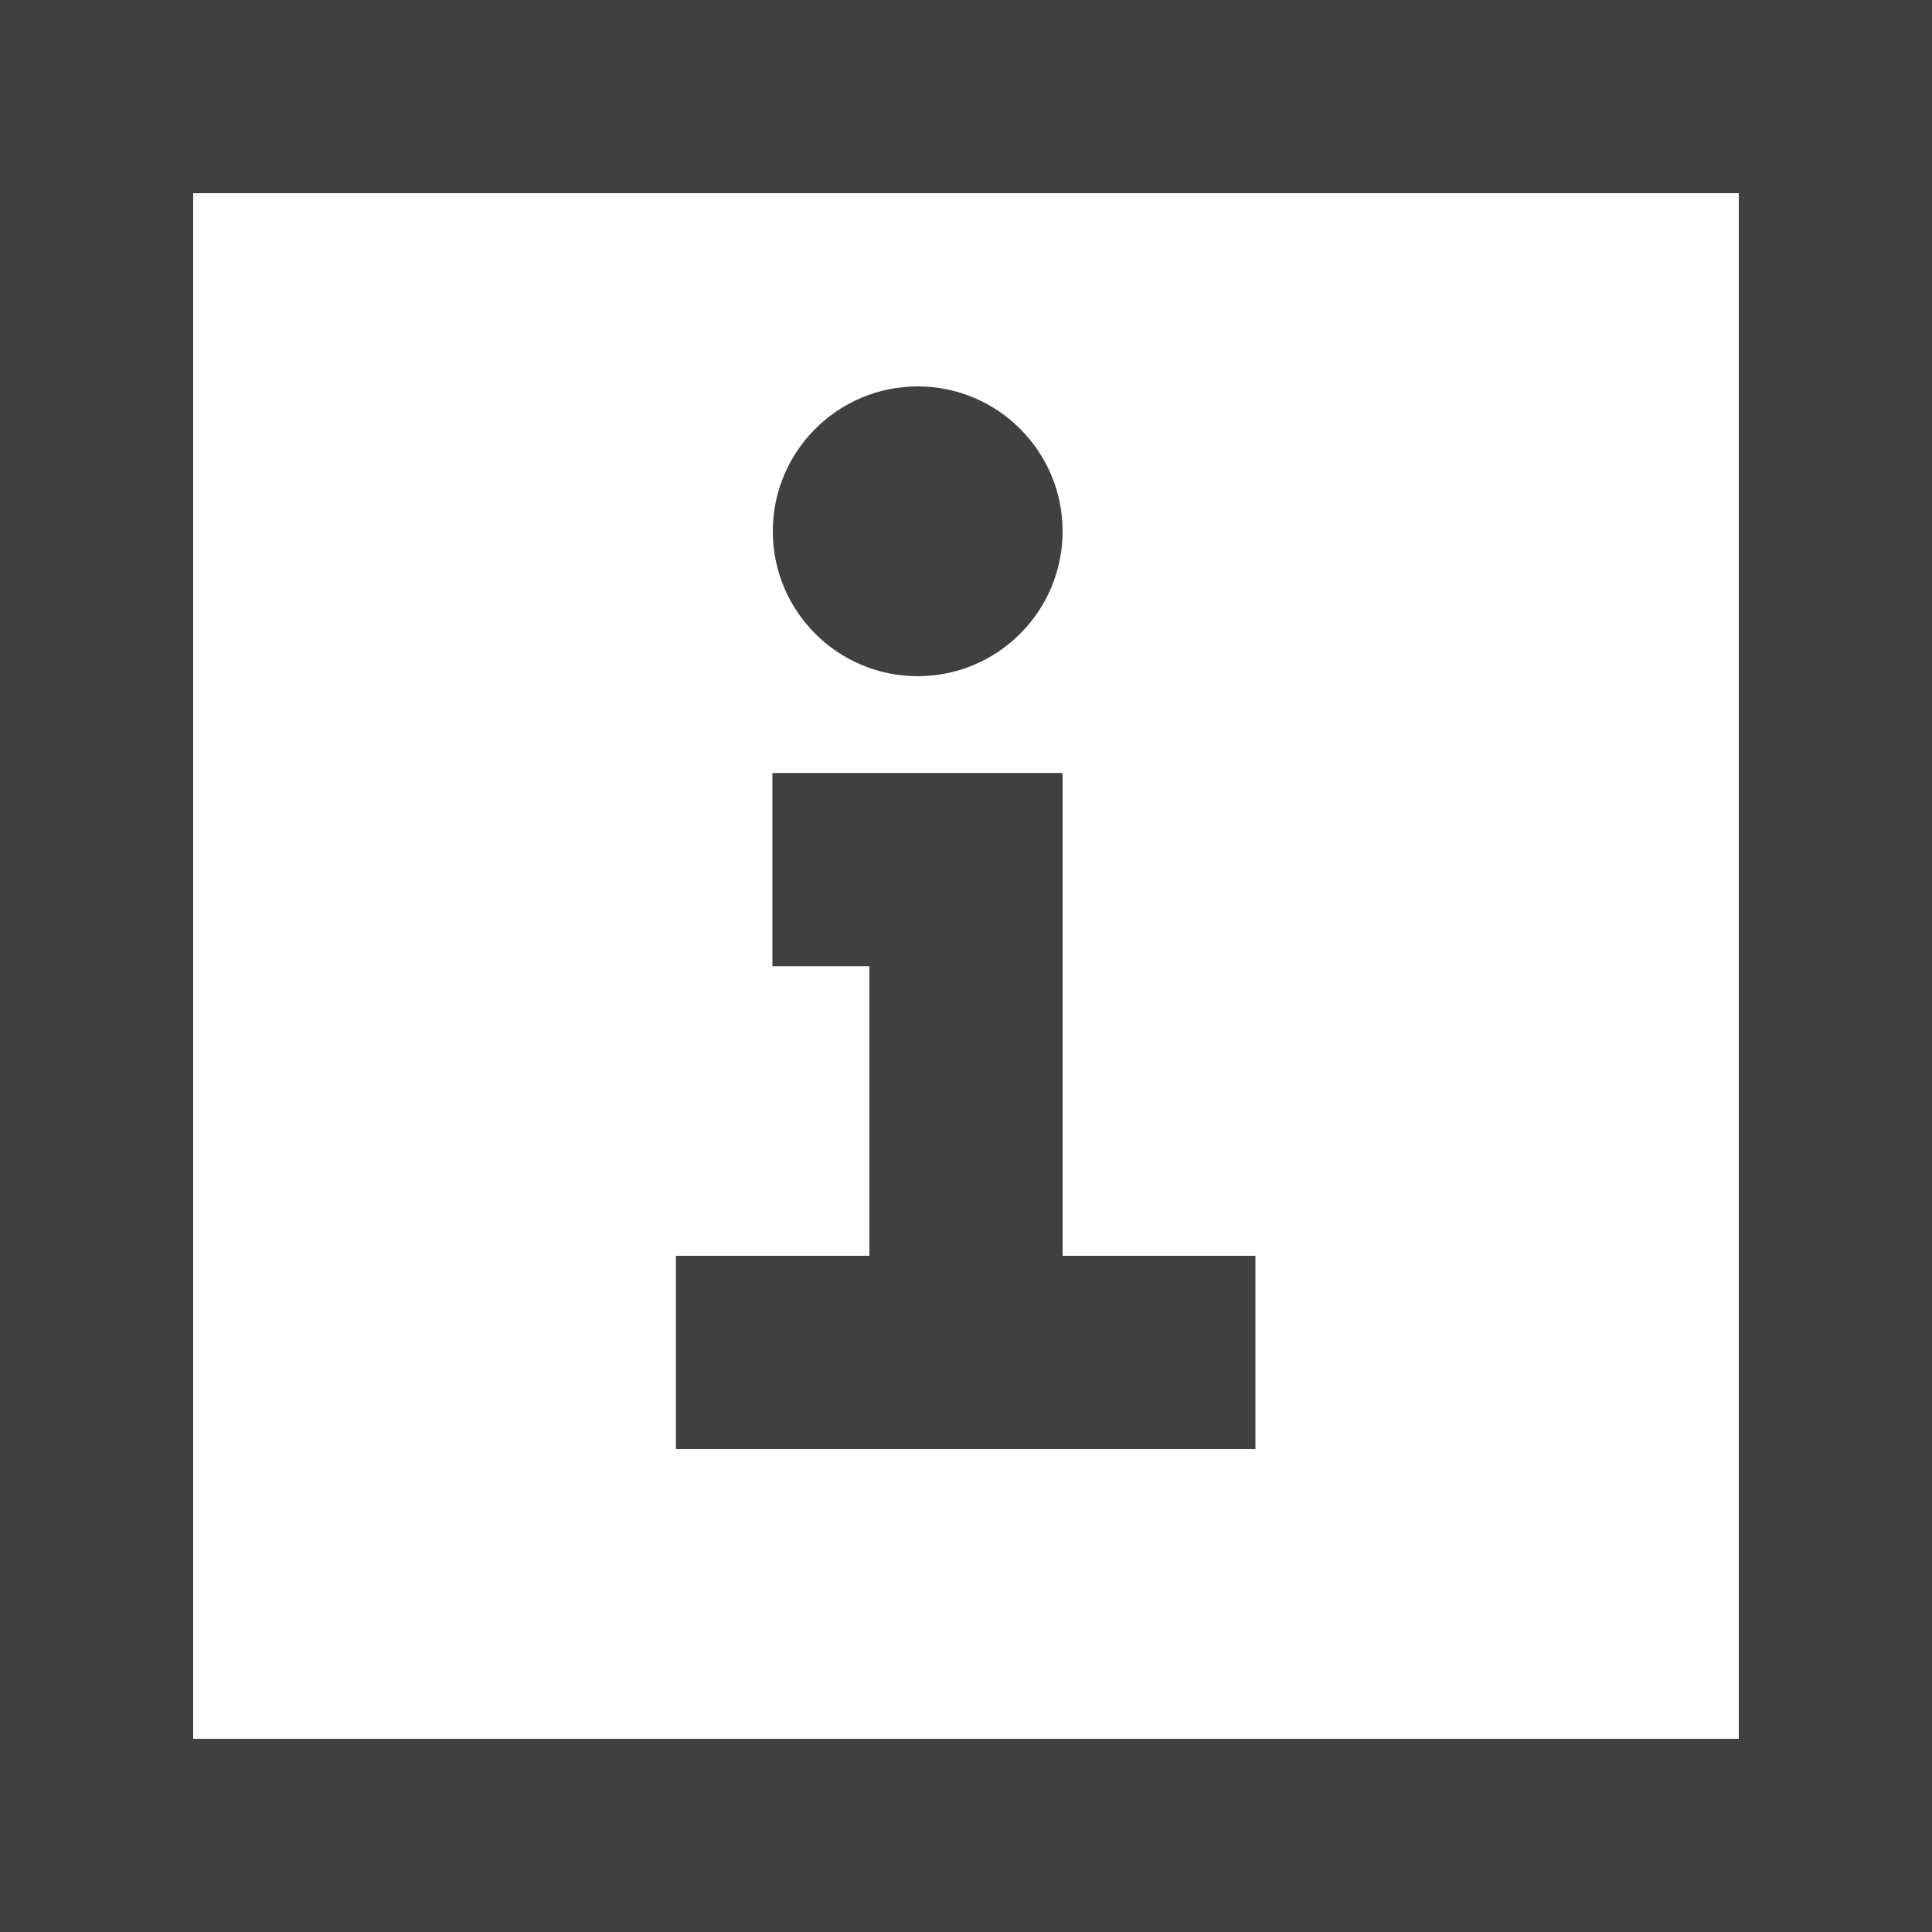 <svg width="20" height="20" viewBox="0 0 20 20" fill="none" xmlns="http://www.w3.org/2000/svg">
<path d="M20 0V20H0V0H20ZM18 2H2V18H18V2ZM11 8.002V13H12.996V15H6.997V13H9V10.002L7.996 10.002V8.002H11ZM9.5 4C10.328 4 11 4.672 11 5.5C11 6.328 10.328 7 9.5 7C8.672 7 8 6.328 8 5.5C8 4.672 8.672 4 9.5 4Z" fill="#404040"/>
</svg>

